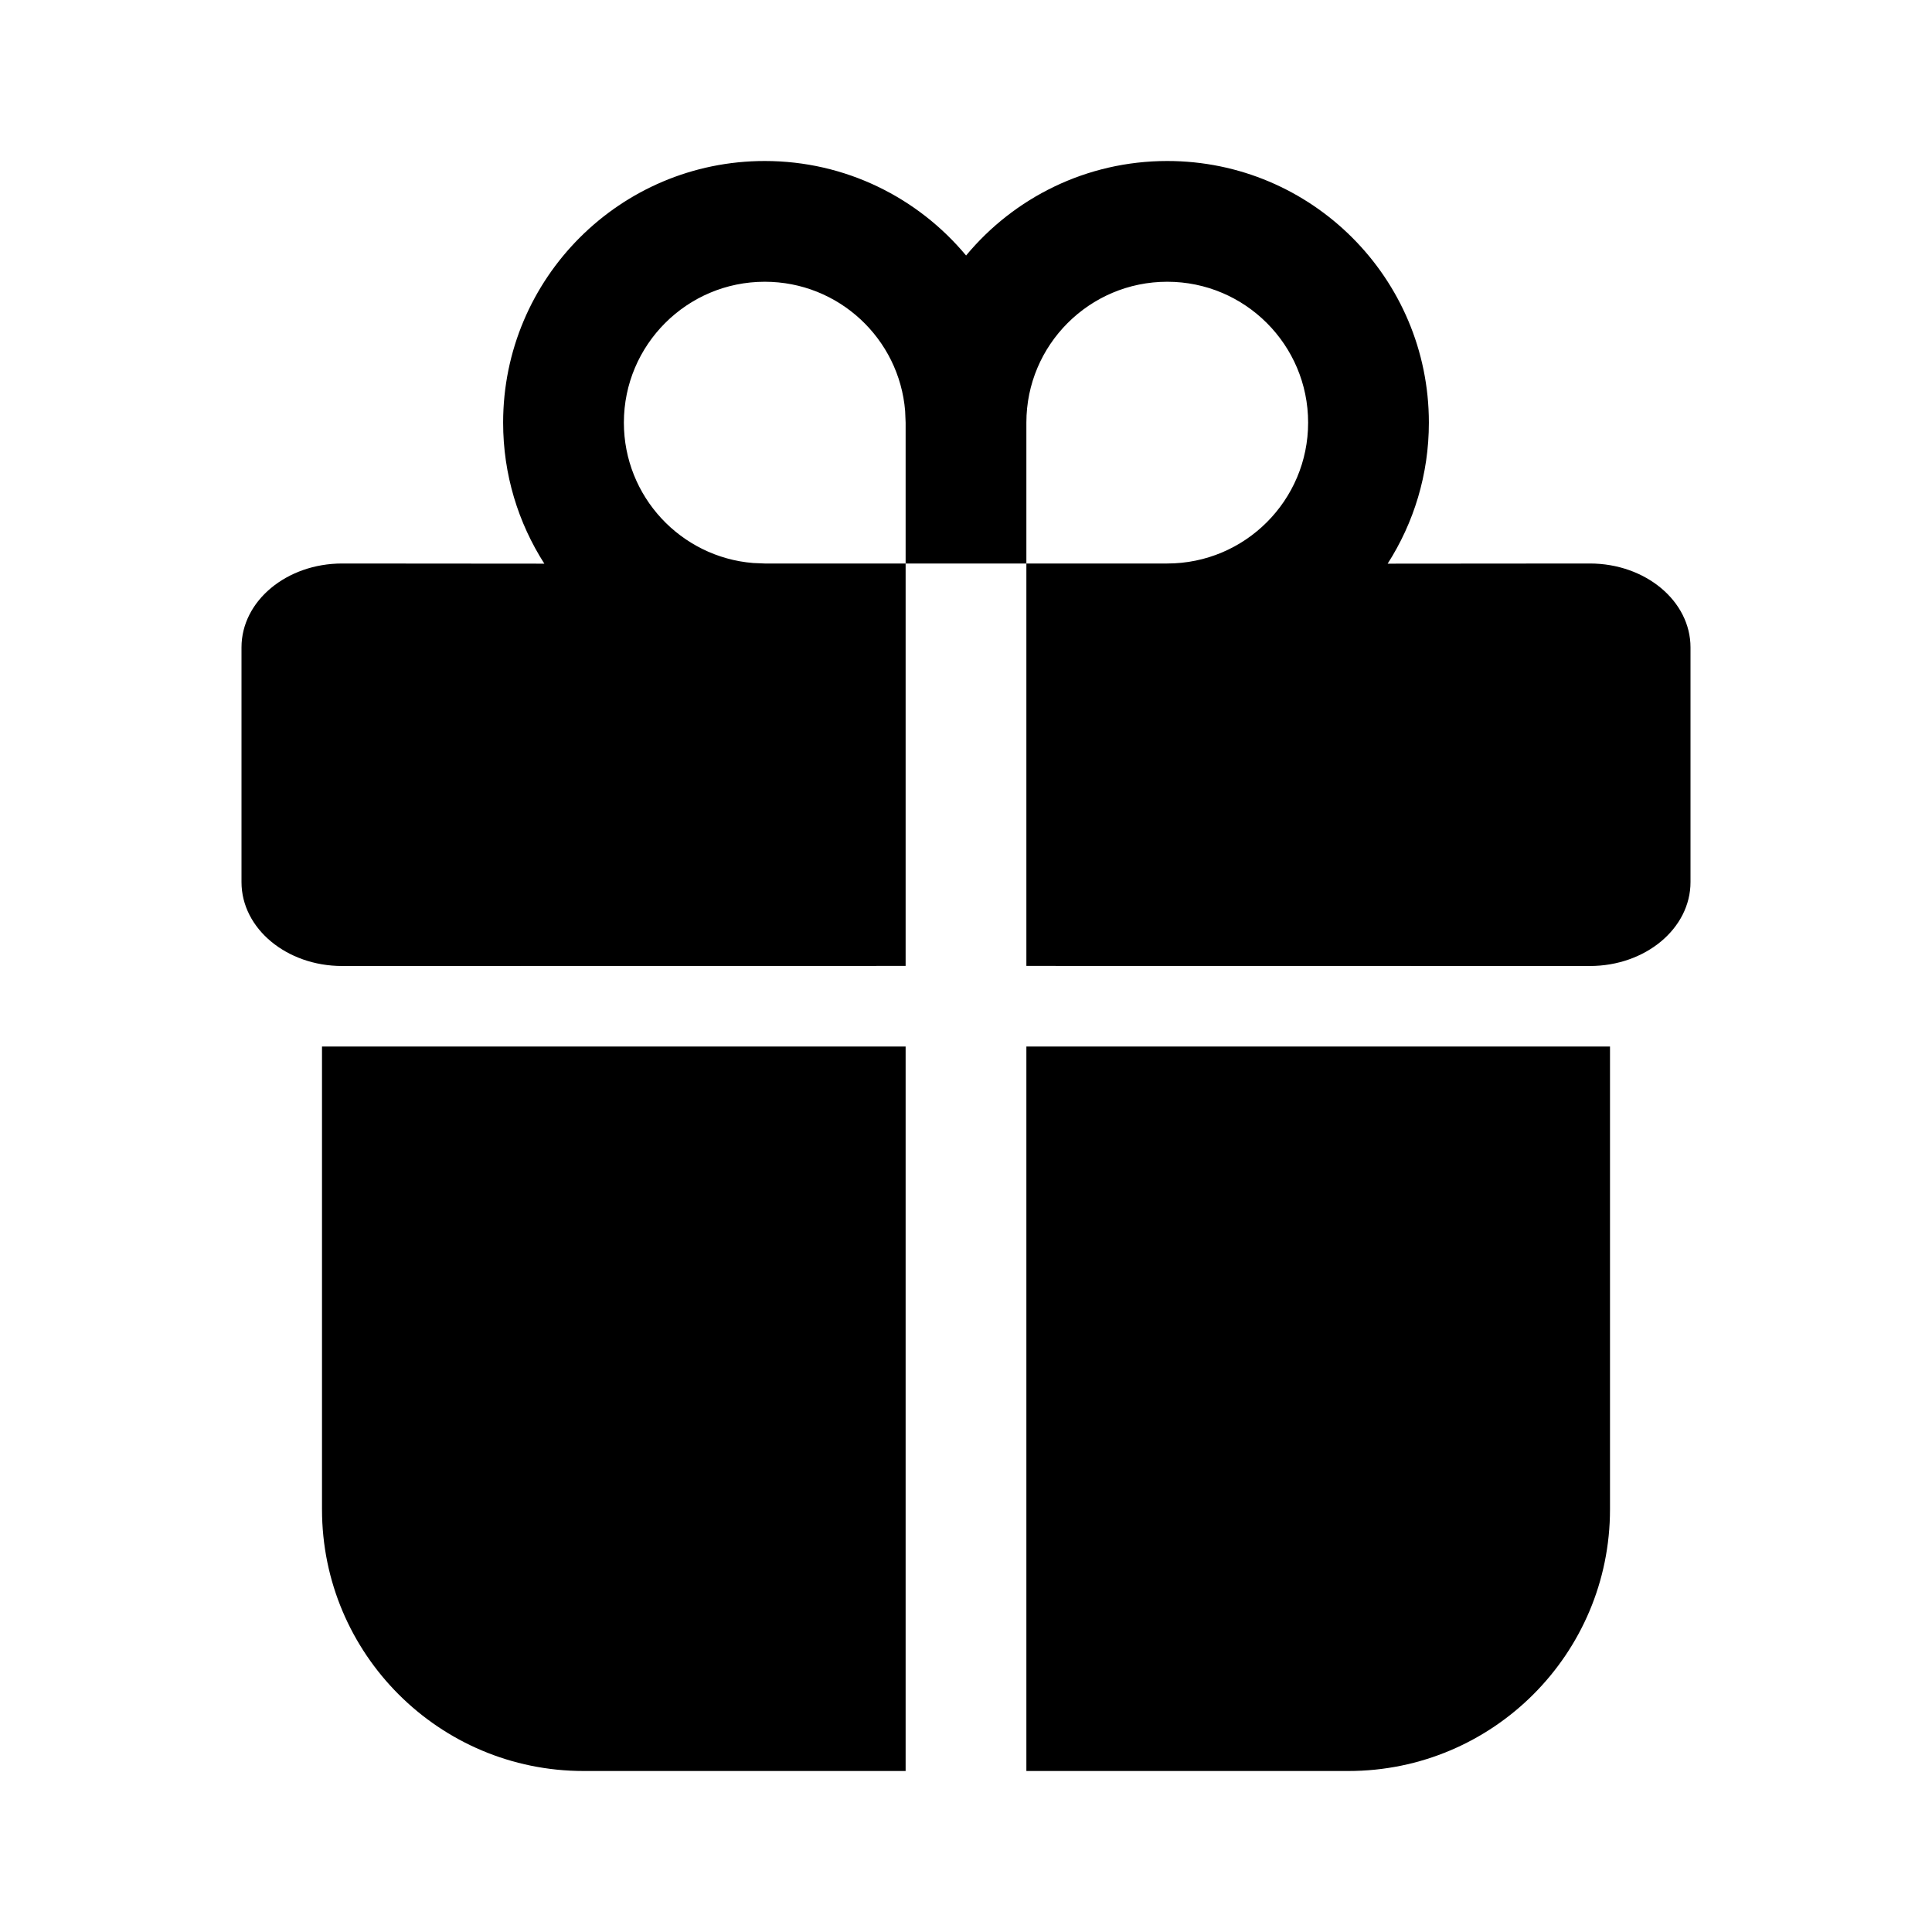 <svg width="24" height="24" viewBox="0 0 24 24" fill="none" xmlns="http://www.w3.org/2000/svg">
<path d="M11.25 13V22H7.25C5.455 22 4 20.545 4 18.75V13H11.25ZM20 13V18.75C20 20.545 18.545 22 16.75 22H12.75V13H20ZM14.5 2C16.295 2 17.75 3.455 17.75 5.25C17.75 5.895 17.562 6.496 17.238 7.002L19.75 7C20.44 7 21 7.466 21 8.042V10.958C21 11.534 20.44 12 19.75 12L12.75 11.999V7H11.25V11.999L4.25 12C3.56 12 3 11.534 3 10.958V8.042C3 7.466 3.56 7 4.25 7L6.762 7.002C6.438 6.496 6.25 5.895 6.25 5.25C6.25 3.455 7.705 2 9.5 2C10.505 2 11.404 2.457 12.001 3.174C12.596 2.457 13.495 2 14.5 2ZM9.5 3.5C8.534 3.5 7.75 4.284 7.75 5.25C7.75 6.168 8.457 6.921 9.356 6.994L9.5 7H11.25V5.25L11.244 5.106C11.171 4.207 10.418 3.5 9.5 3.5ZM14.5 3.5C13.534 3.5 12.75 4.284 12.75 5.25V7H14.5C15.466 7 16.25 6.216 16.25 5.25C16.25 4.284 15.466 3.5 14.5 3.5Z" fill="currentColor"/>
</svg>
